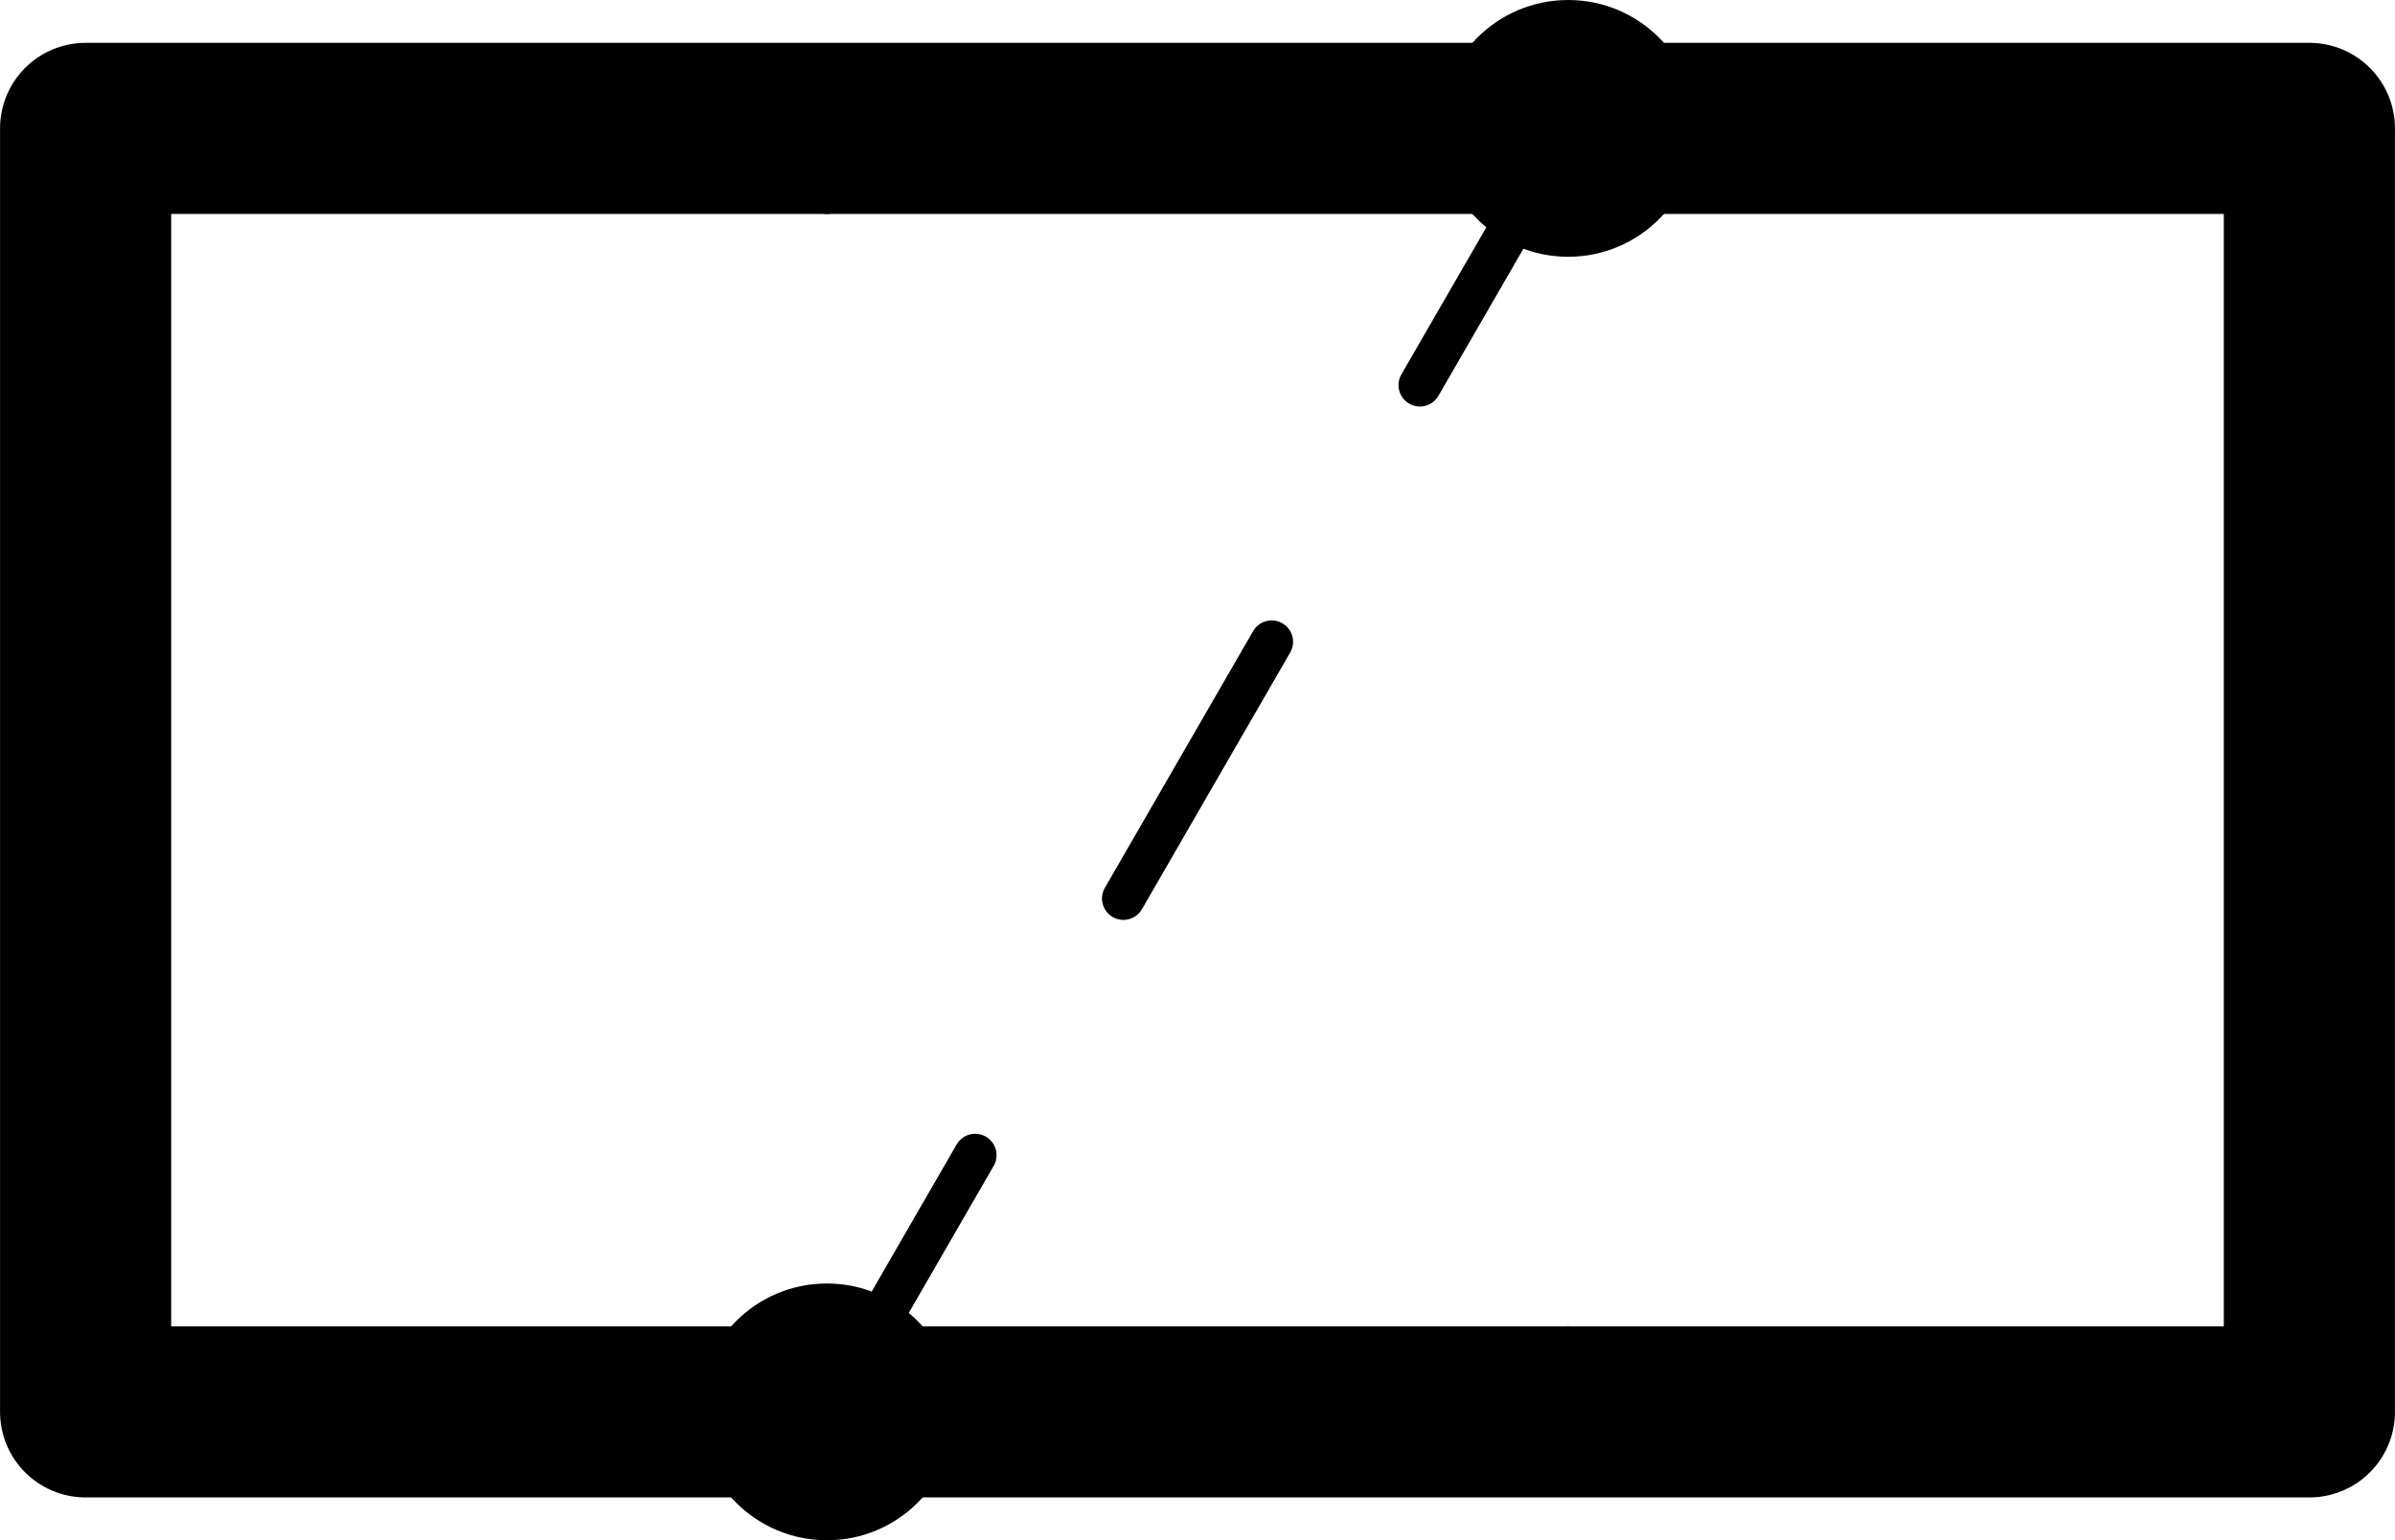 <?xml version='1.0'?>
<!-- This file was generated by dvisvgm 1.6 -->
<svg height='18.067pt' version='1.1' viewBox='56.621 54.06 28.086 18.067' width='28.086pt' xmlns='http://www.w3.org/2000/svg' xmlns:xlink='http://www.w3.org/1999/xlink'>
<g id='page1'>
<g transform='matrix(1 0 0 1 57.625 70.622)'>
<circle cx='8.693' cy='-0' r='1.506' fill='#000000'/>
</g>
<g transform='matrix(1 0 0 1 57.625 70.622)'>
<circle cx='17.386' cy='-15.056' r='1.506' fill='#000000'/>
</g>
<g transform='matrix(1 0 0 1 57.625 70.622)'>
<path d='M 0 0L 26.078 0L 26.078 -15.056L 0 -15.056L 0 0Z' fill='none' stroke='#000000' stroke-linecap='round' stroke-linejoin='round' stroke-miterlimit='10.037' stroke-width='2.007'/>
</g>
<g transform='matrix(1 0 0 1 57.625 70.622)'>
<path d='M 8.693 0L 17.386 -15.056' fill='none' stroke='#000000' stroke-linecap='round' stroke-linejoin='round' stroke-miterlimit='10.037' stroke-width='0.502' stroke-dasharray='3.477,3.477'/>
</g>
<g transform='matrix(1 0 0 1 57.625 70.622)'>
<path d='M 17.386 0L 17.386 -0.753' fill='none' stroke='#000000' stroke-linecap='round' stroke-linejoin='round' stroke-miterlimit='10.037' stroke-width='0.502'/>
</g>
<g transform='matrix(1 0 0 1 57.625 70.622)'>
<path d='M 8.693 -15.056L 8.693 -14.303' fill='none' stroke='#000000' stroke-linecap='round' stroke-linejoin='round' stroke-miterlimit='10.037' stroke-width='0.502'/>
</g></g>
</svg>
